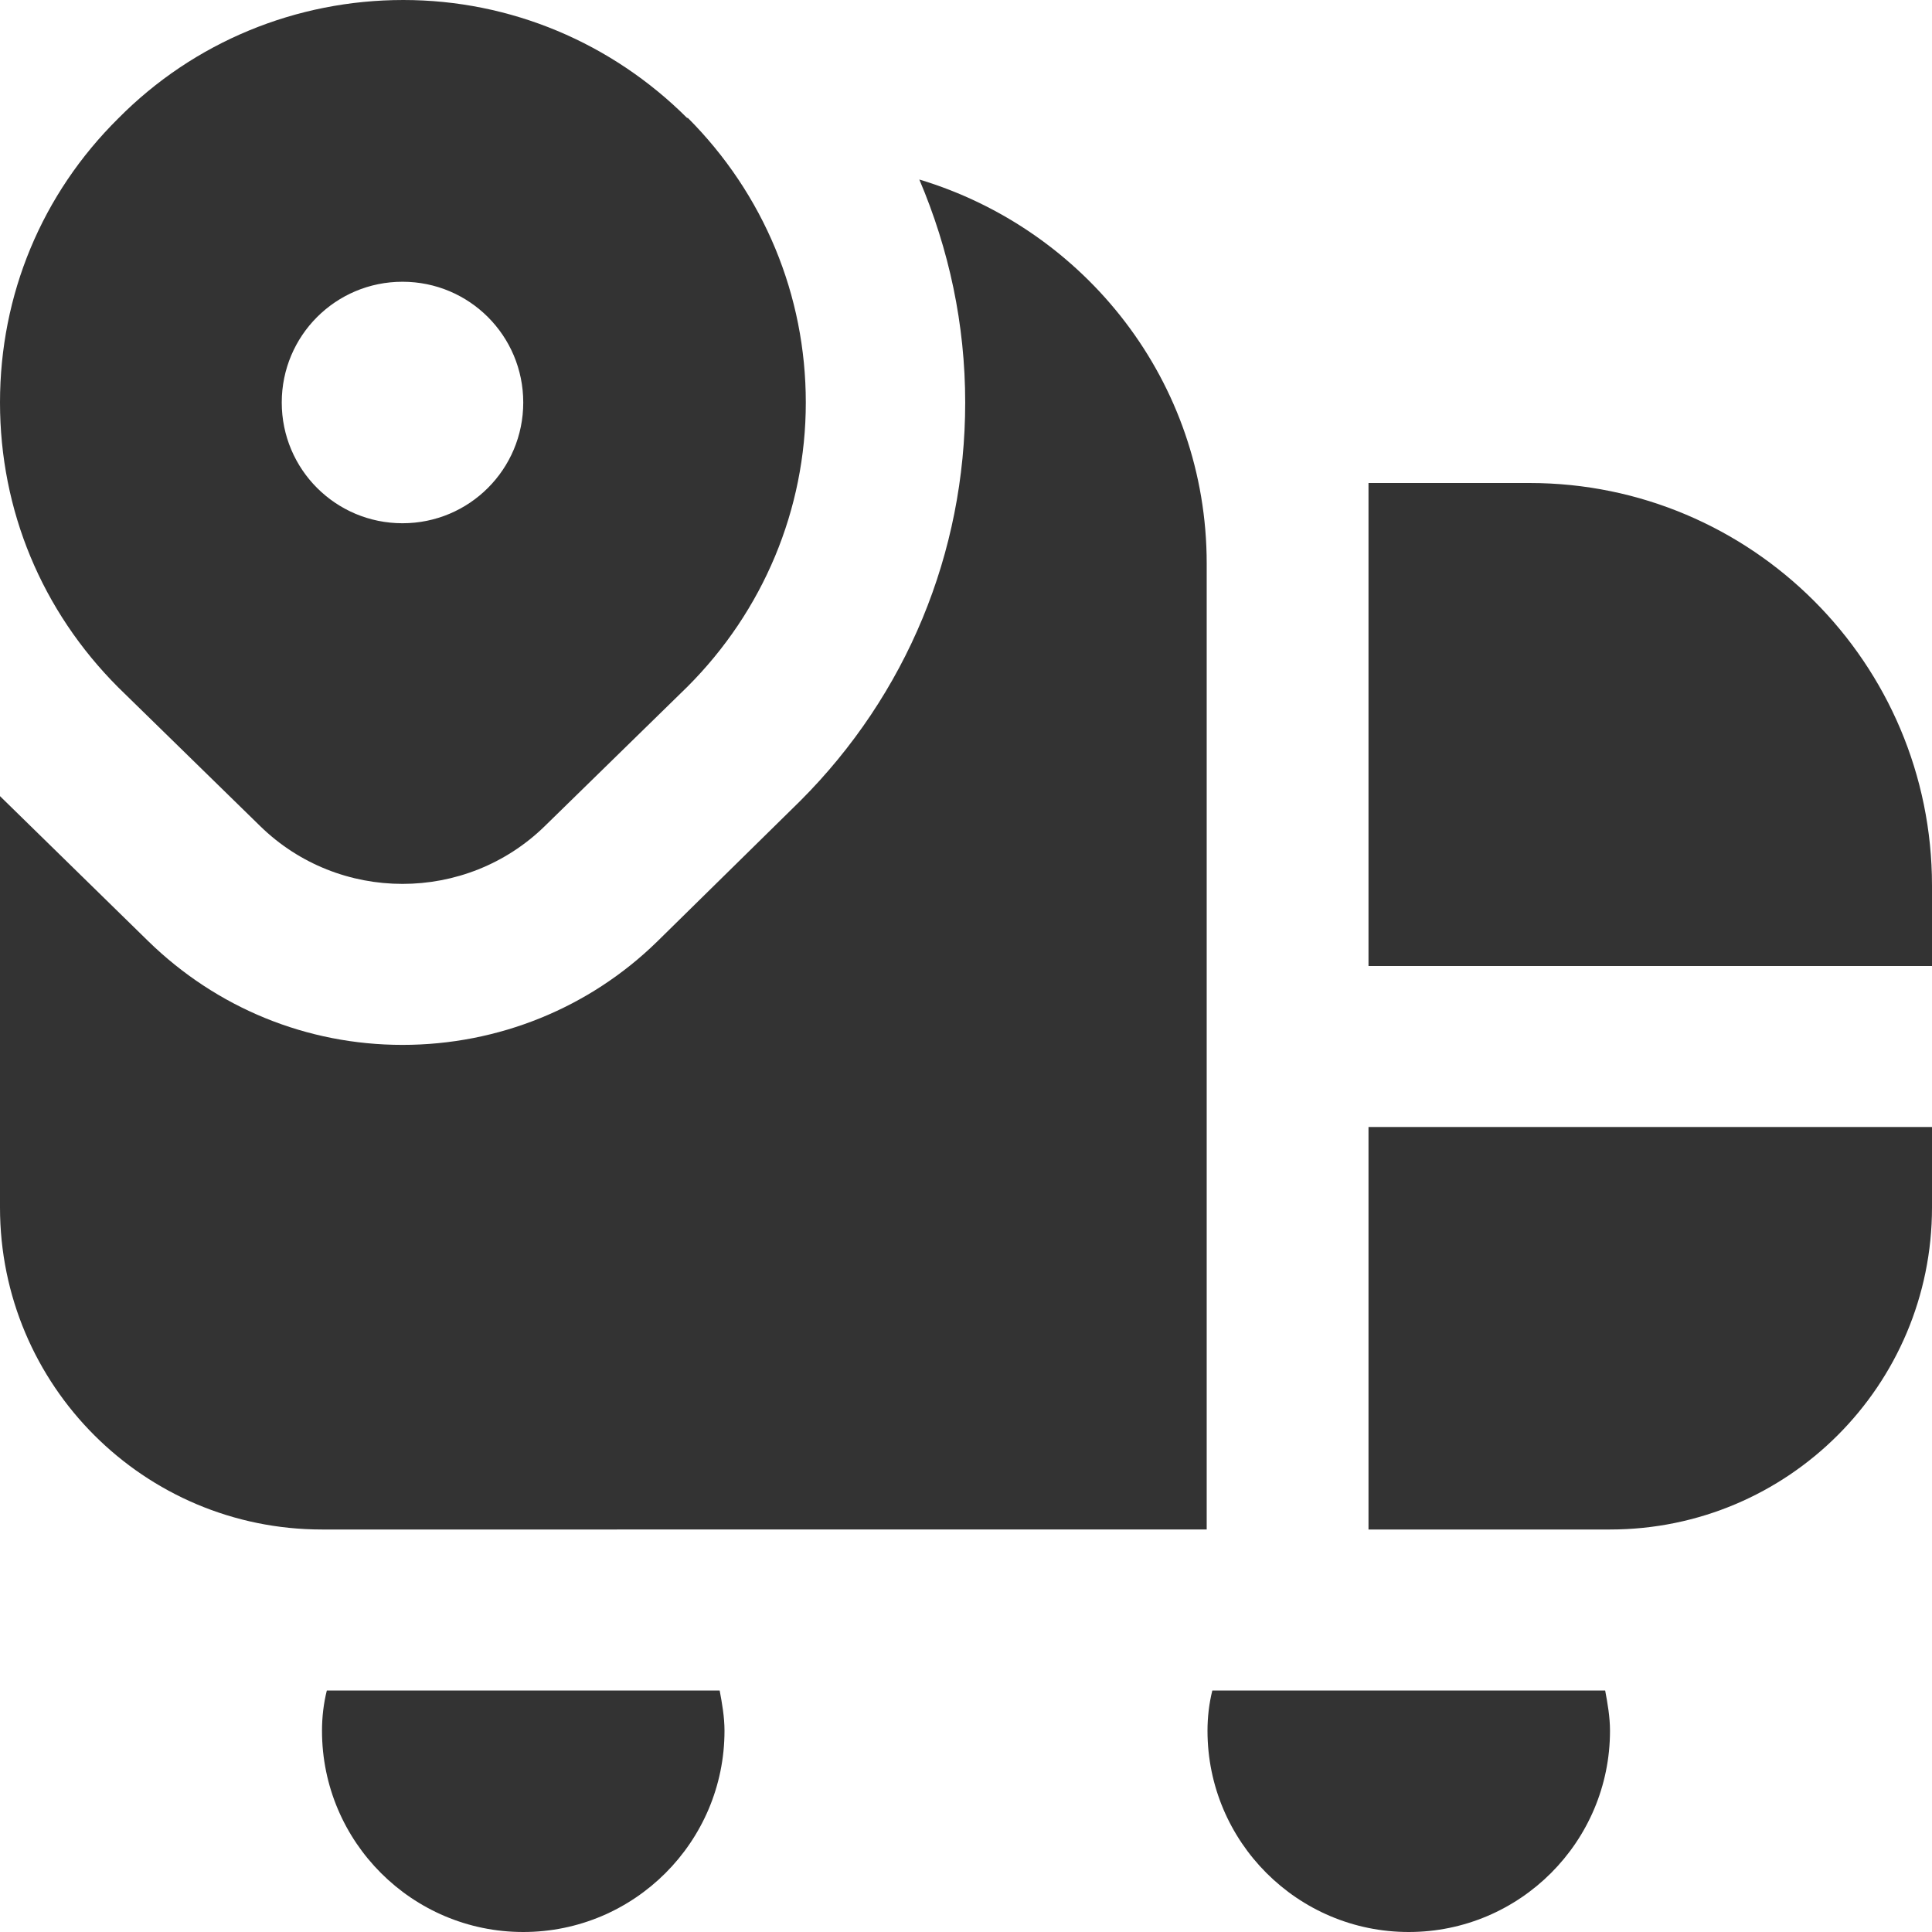 <?xml version="1.0" encoding="UTF-8"?>
<svg id="Layer_1" data-name="Layer 1" xmlns="http://www.w3.org/2000/svg" viewBox="0 0 24 24">
  <defs>
    <style>
      .cls-1 {
        fill: #333;
      }
    </style>
  </defs>
  <path class="cls-1" d="M8.54,1.47c-.94-.94-2.2-1.47-3.53-1.47S2.41.52,1.47,1.47C.52,2.41,0,3.66,0,5s.52,2.59,1.47,3.54l1.76,1.72c.49.48,1.13.72,1.77.72s1.28-.24,1.77-.72l1.77-1.73c.94-.94,1.47-2.2,1.47-3.53s-.52-2.59-1.47-3.54h0ZM5,6.5c-.83,0-1.5-.67-1.5-1.5s.67-1.5,1.5-1.5,1.5.67,1.5,1.5-.67,1.5-1.5,1.5ZM8.94,21c.03.16.06.33.06.5,0,1.38-1.12,2.5-2.5,2.5s-2.5-1.12-2.5-2.5c0-.17.02-.34.06-.5h4.88,0ZM4,19c-2.21,0-4-1.79-4-4v-5.11s1.84,1.8,1.84,1.8c.85.83,1.97,1.29,3.16,1.29s2.32-.46,3.16-1.28l1.78-1.75c1.32-1.32,2.05-3.08,2.05-4.95,0-.97-.2-1.9-.57-2.77,2.06.62,3.57,2.51,3.57,4.77v12H4ZM19.94,21c.03.16.06.33.06.5,0,1.38-1.12,2.5-2.5,2.5s-2.5-1.12-2.5-2.5c0-.17.02-.34.06-.5h4.89,0ZM24,11v1h-7v-6h2c2.76,0,5,2.24,5,5ZM17,14h7v1c0,2.21-1.79,4-4,4h-3v-5Z"/>
</svg>